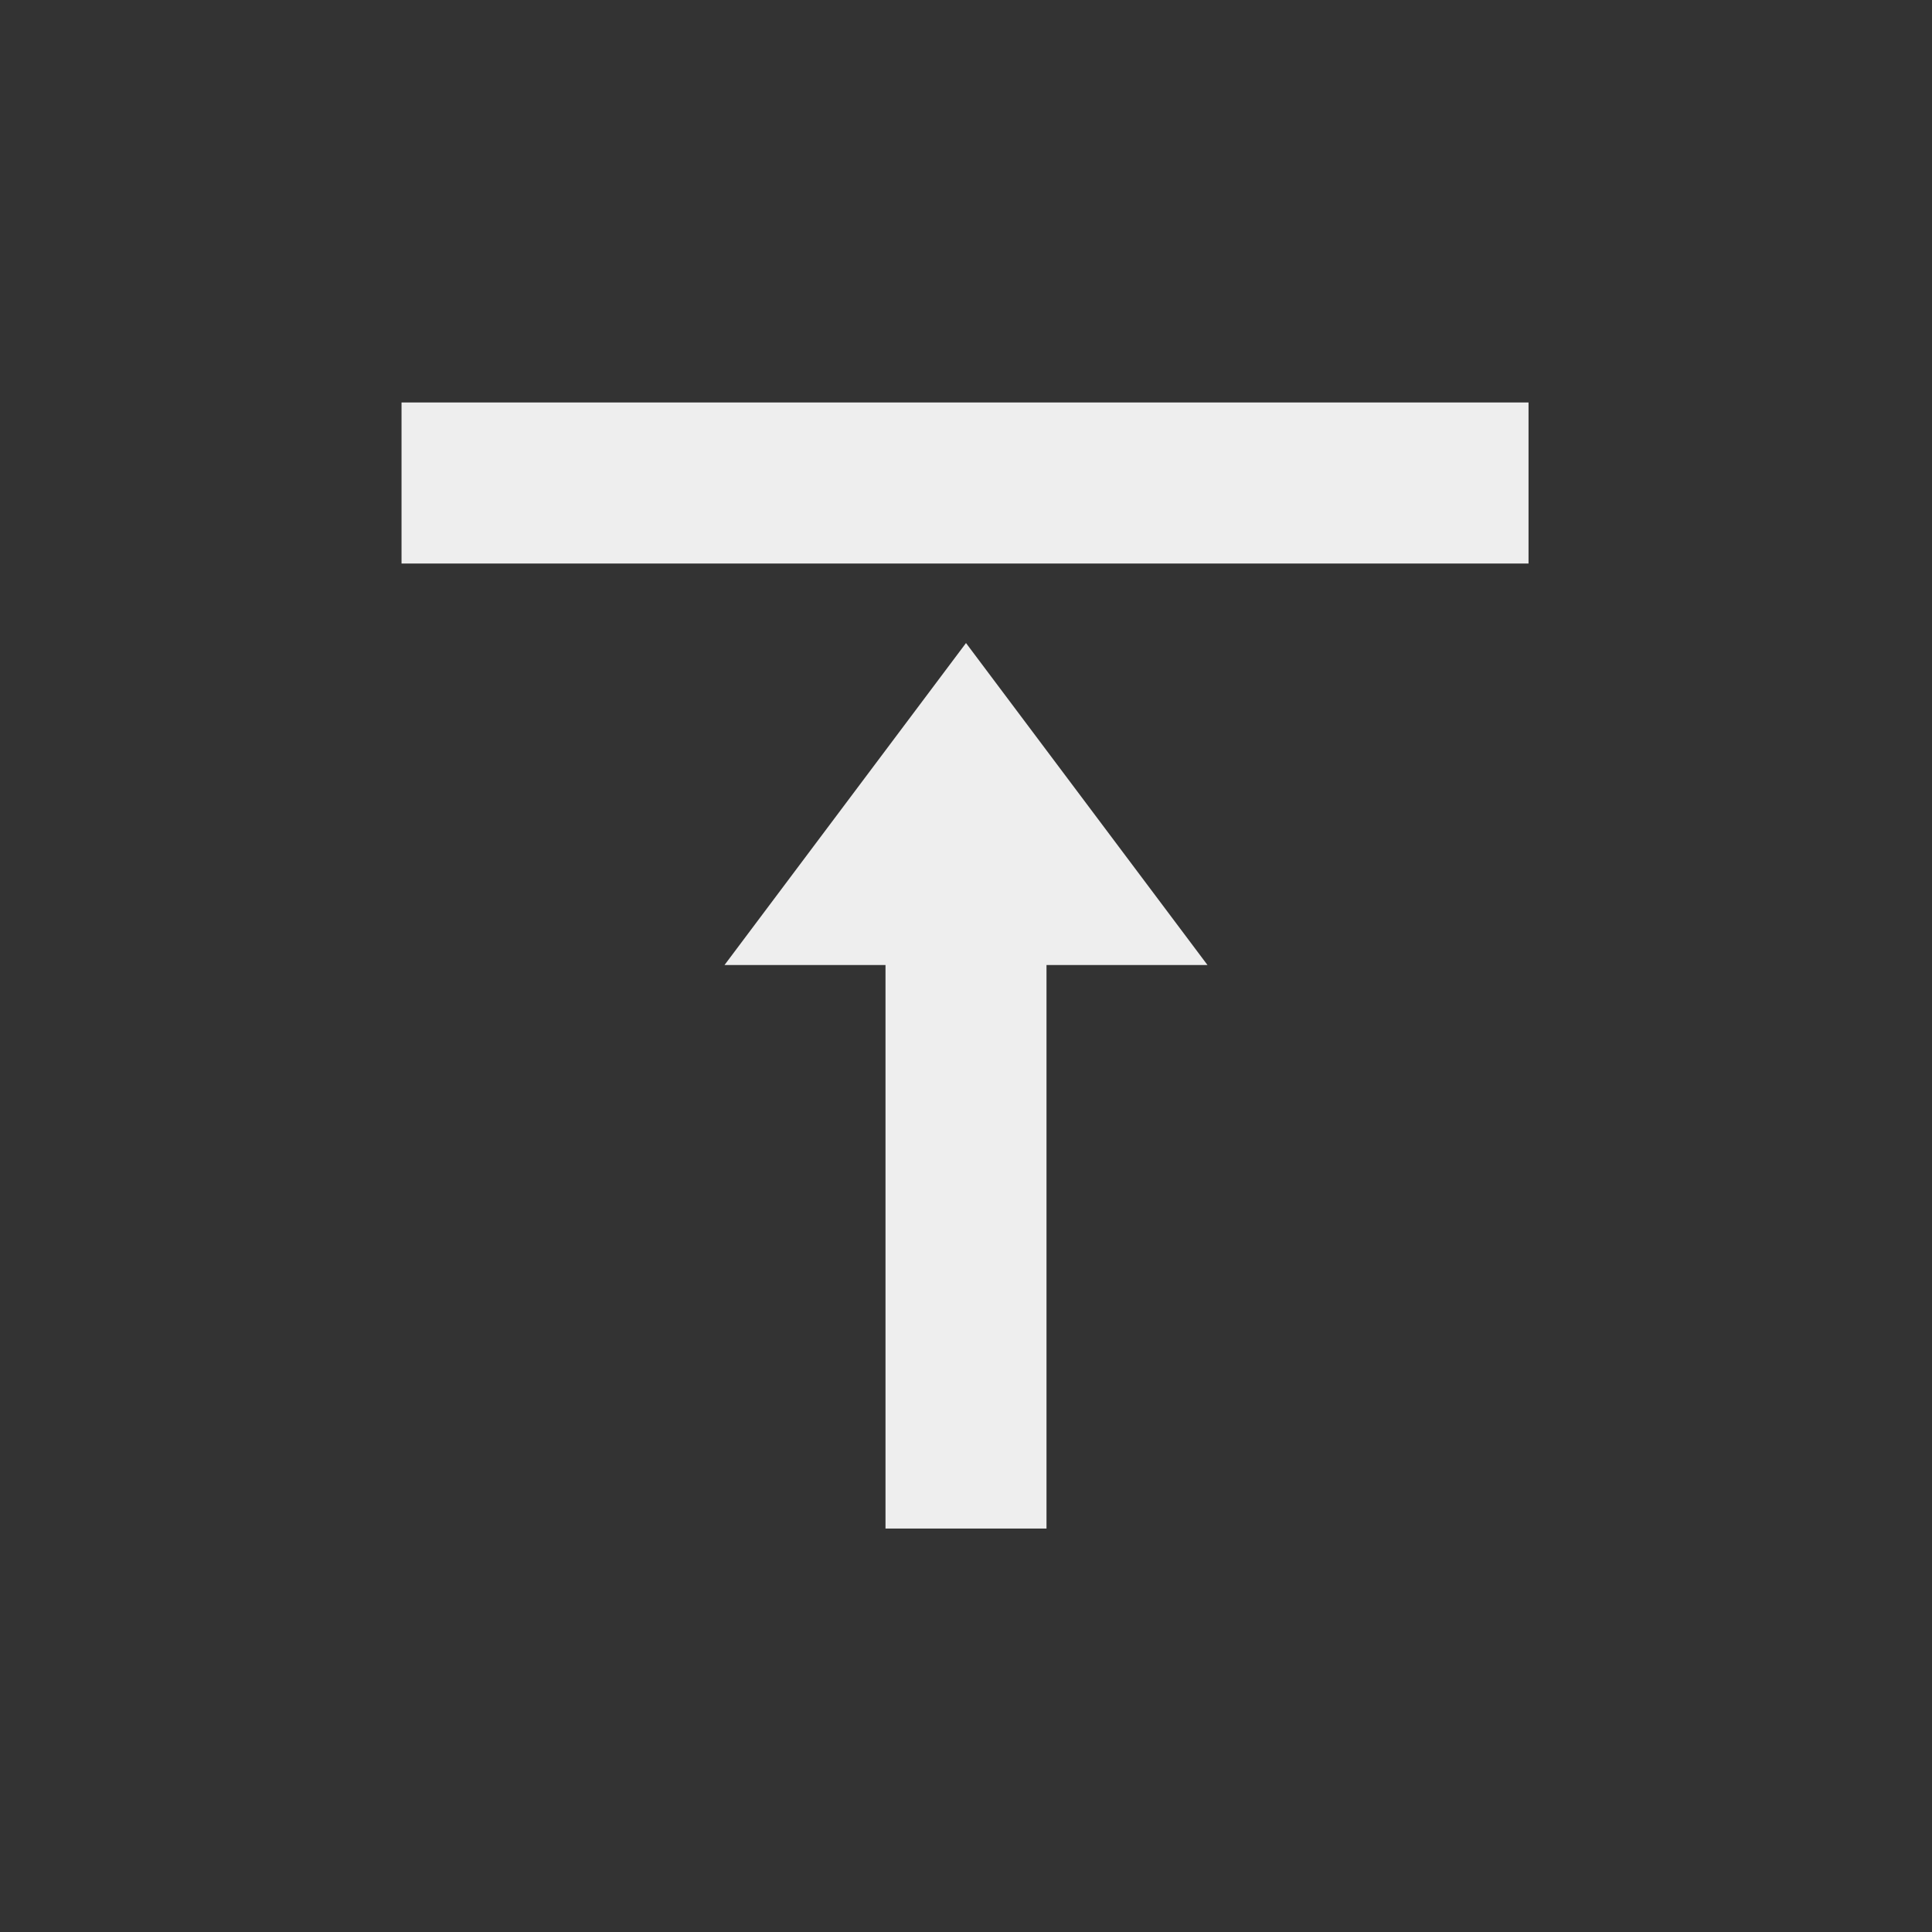 <?xml version="1.0" encoding="UTF-8"?>
<svg xmlns="http://www.w3.org/2000/svg" xmlns:xlink="http://www.w3.org/1999/xlink" width="24px" height="24px" viewBox="0 0 24 24" version="1.1">
<rect x="0" y="0" width="24" height="24" fill="#333333" stroke="none"/>
<g id="surface1">
<defs>
  <style id="current-color-scheme" type="text/css">
   .ColorScheme-Text { color:#eeeeee; } .ColorScheme-Highlight { color:#424242; }
  </style>
 </defs>
<path style="fill:currentColor" class="ColorScheme-Text" d="M 11 18.988 L 11 11.988 L 9 11.988 L 12 7.988 L 15 11.988 L 13 11.988 L 13 18.988 Z M 4.988 7 L 4.988 5 L 18.988 5 L 18.988 7 Z M 4.988 7 "/>
</g>
</svg>

